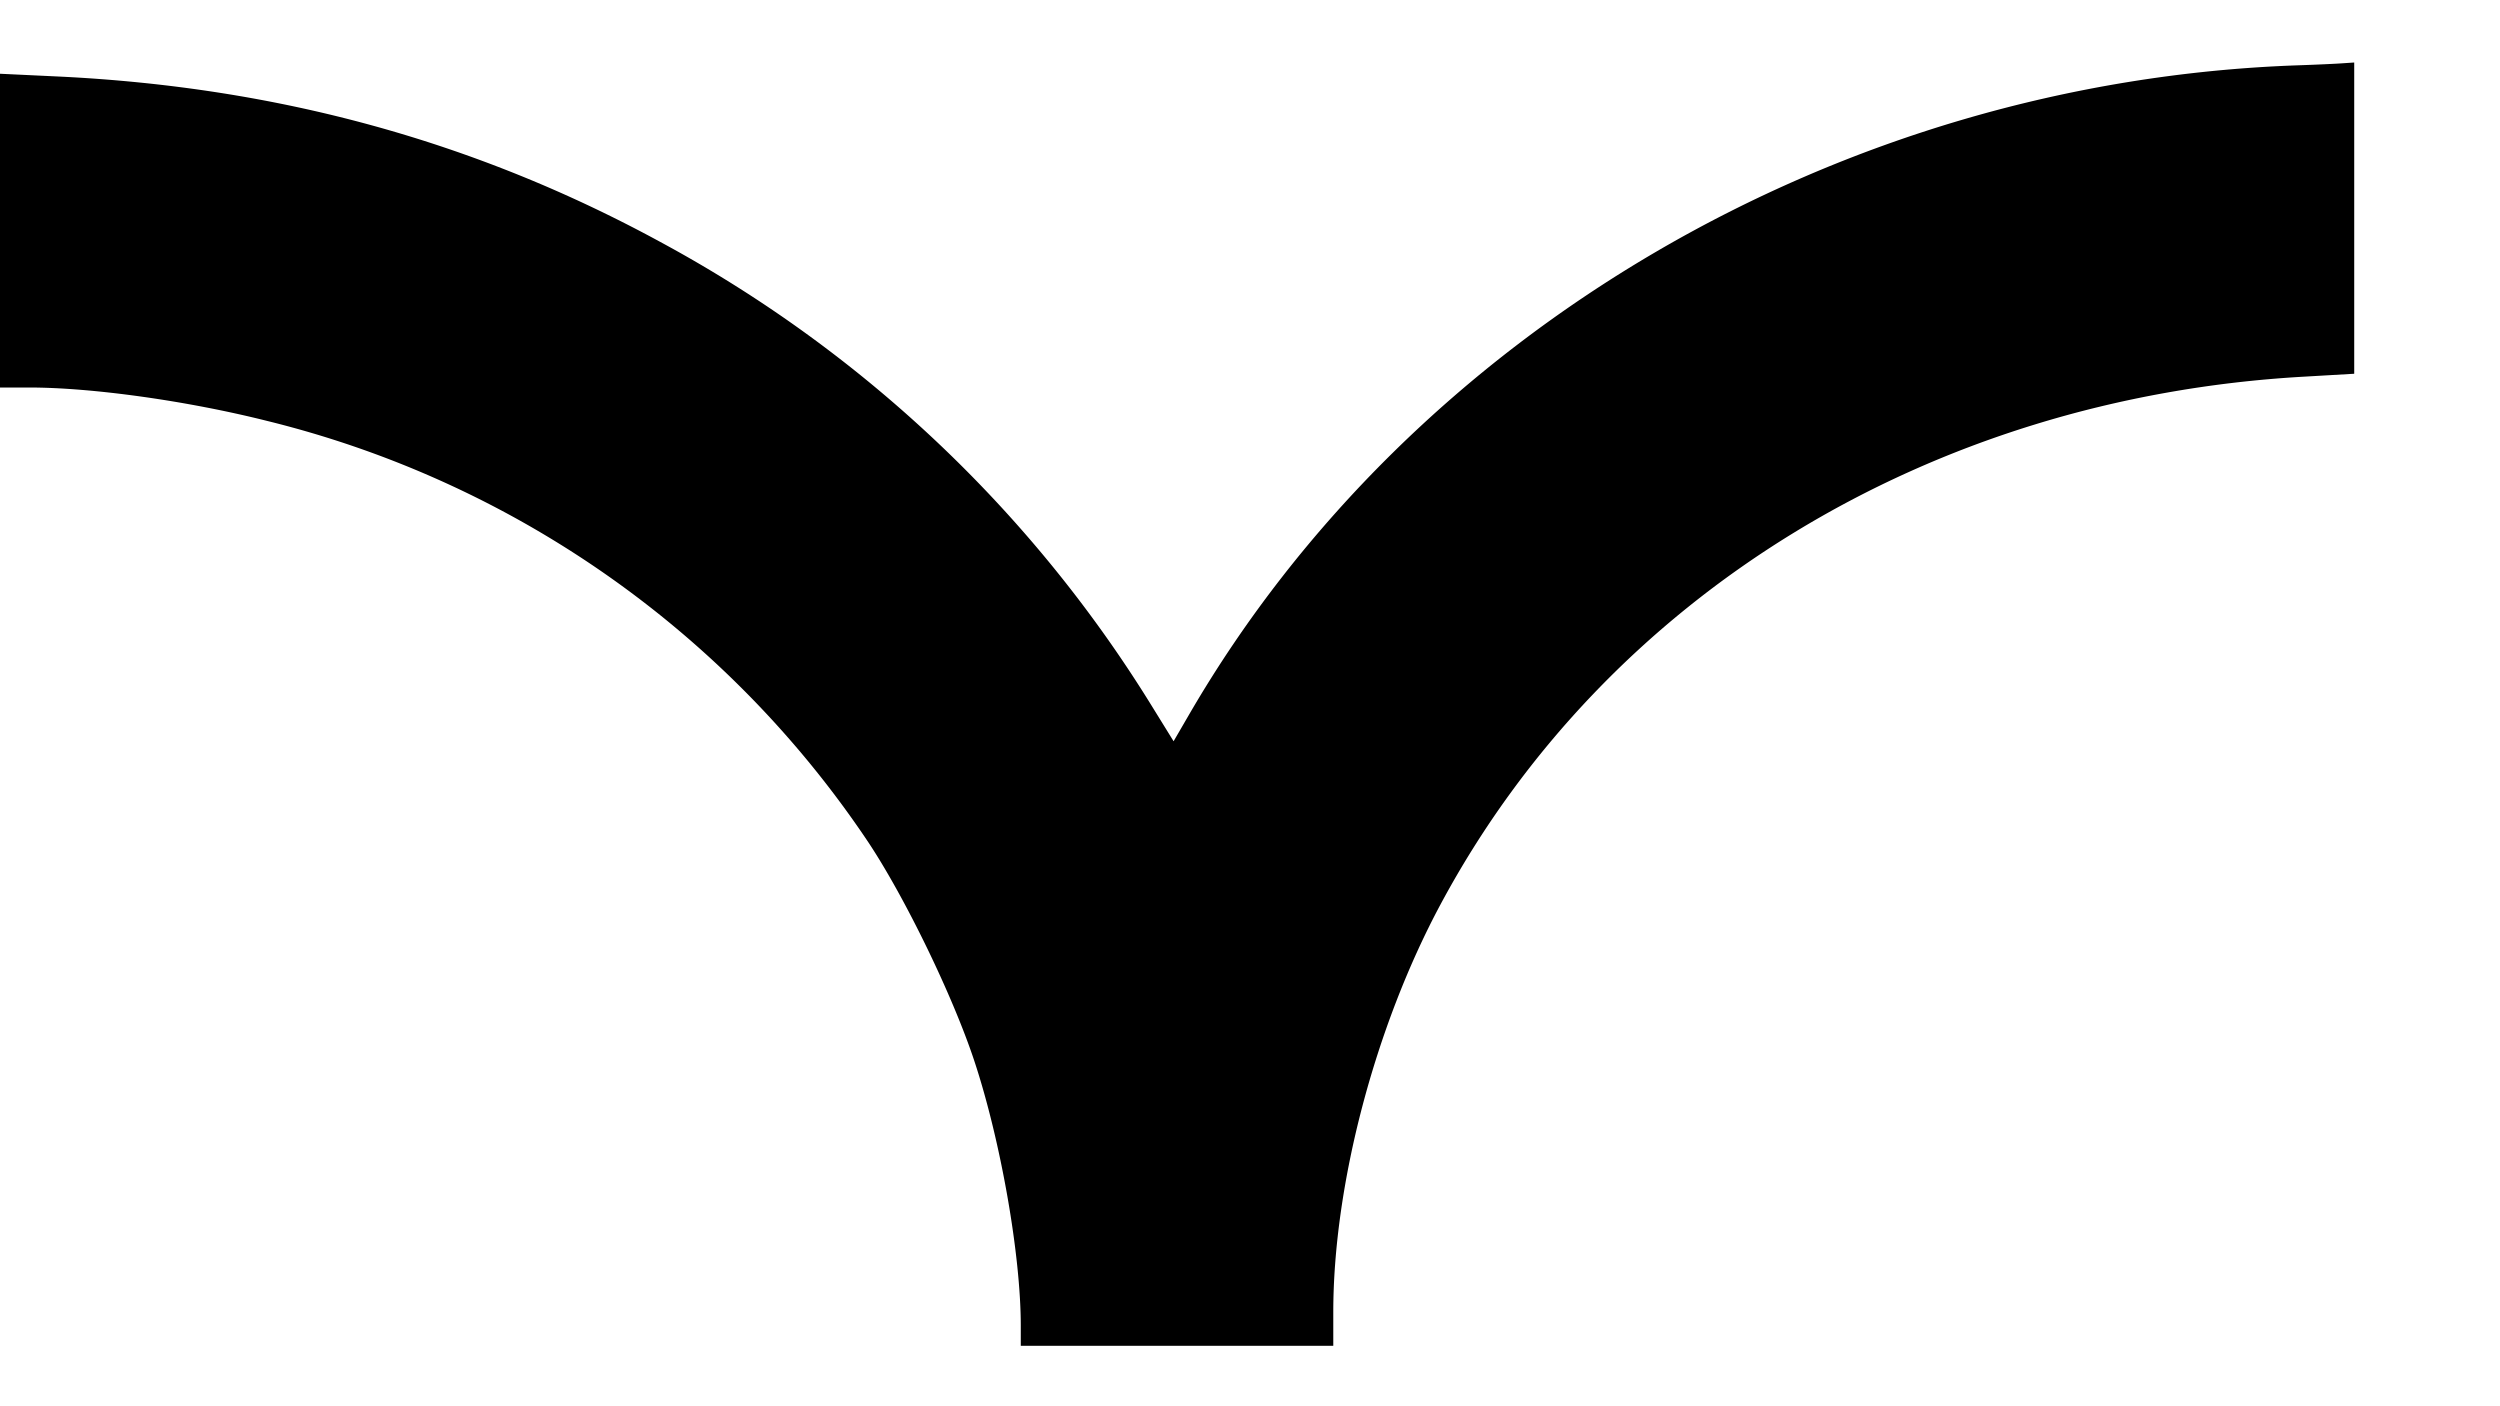 <svg width="16" height="9" xmlns="http://www.w3.org/2000/svg"><path d="M14.707.418C11.776.52 9.038 2.121 7.615 4.565l-.104.179-.136-.22a8.362 8.362 0 0 0-3.148-2.975C3.046.906 1.78.558.38.49L0 .472V2.48h.184c.407 0 1.013.085 1.526.214a6.496 6.496 0 0 1 3.845 2.693c.237.356.543.987.681 1.404.169.511.297 1.242.297 1.694v.128h2v-.214c0-.816.267-1.829.687-2.612 1.06-1.975 3.127-3.239 5.52-3.376l.327-.019V.4l-.074.005c-.04.003-.169.009-.286.013" fill-rule="evenodd"/></svg>